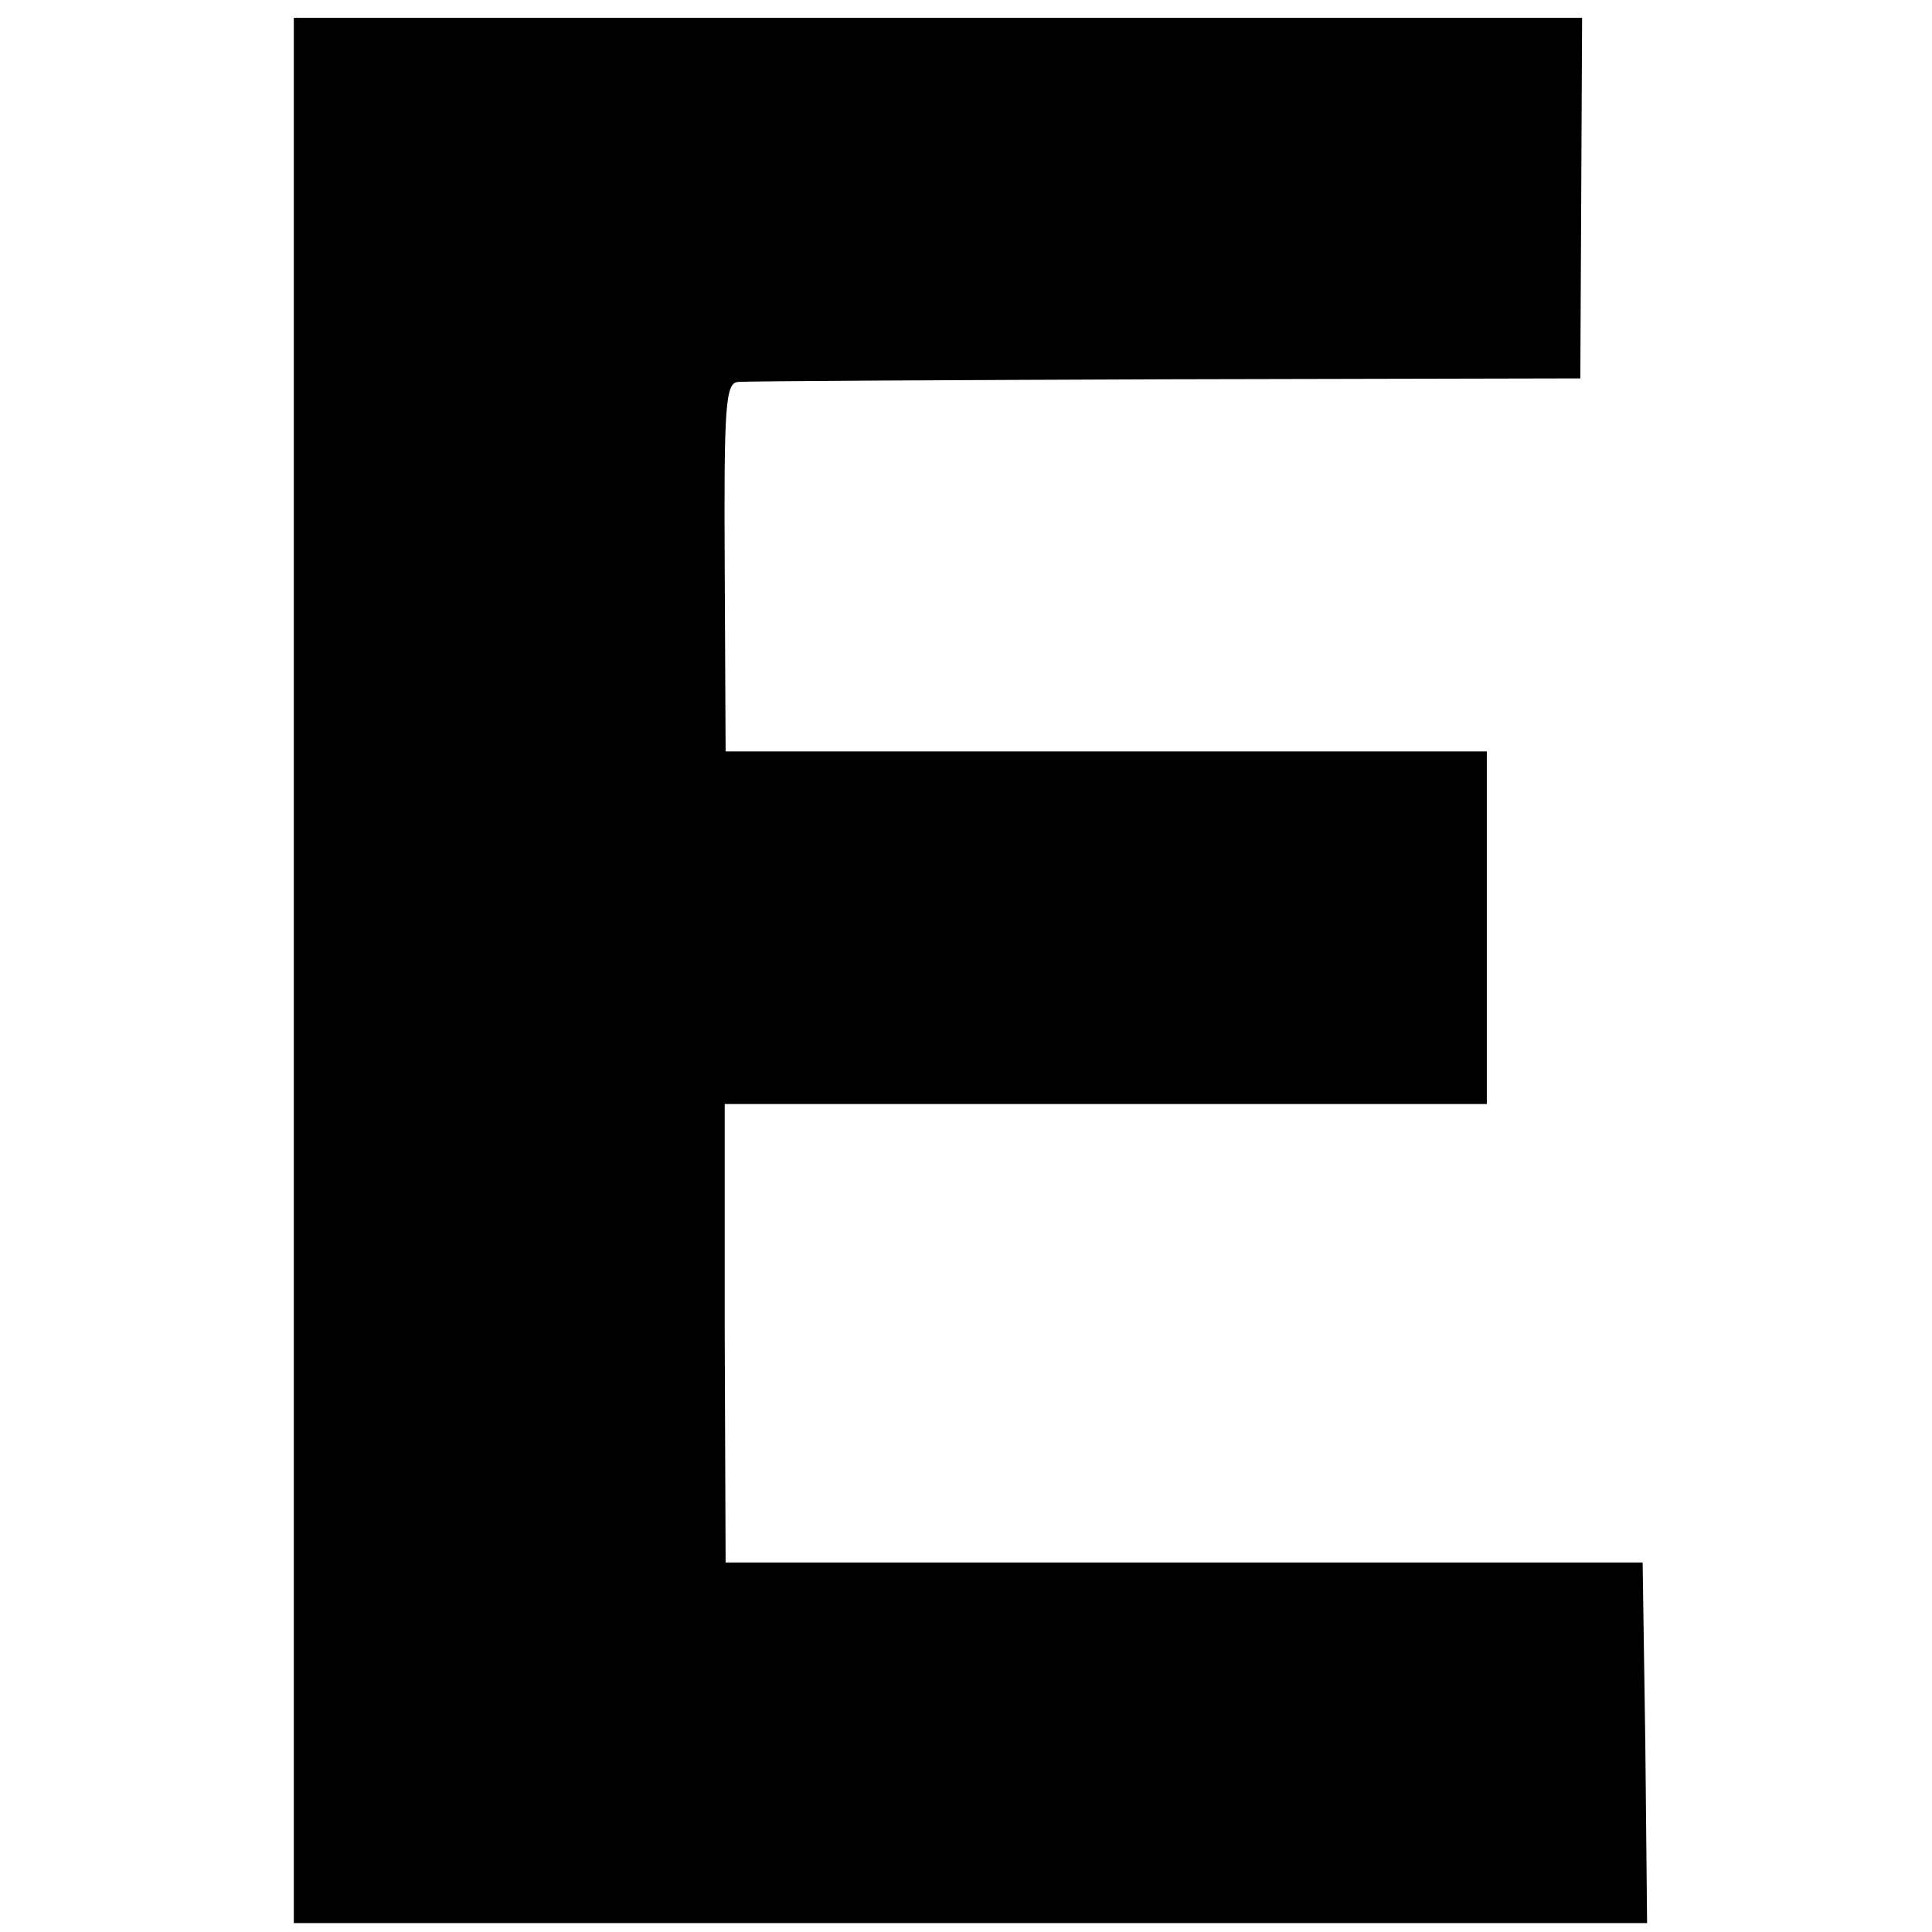<?xml version="1.0" standalone="no"?>
<!DOCTYPE svg PUBLIC "-//W3C//DTD SVG 20010904//EN"
 "http://www.w3.org/TR/2001/REC-SVG-20010904/DTD/svg10.dtd">
<svg version="1.0" xmlns="http://www.w3.org/2000/svg"
 width="217pt" height="217pt" viewBox="0 0 217 217"
 preserveAspectRatio="xMidYMid meet">
<g transform="translate(0,217) scale(0.1,-0.1)"
fill="#000000" stroke="none">
<path d="M330 1080 l0 -1070 760 0 760 0 -2 202 -3 203 -515 0 -515 0 -1 258
0 257 428 0 428 0 0 198 0 198 -427 0 -428 0 -1 207 c-1 183 1 207 15 208 9 1
225 2 481 3 l465 1 1 203 1 202 -723 0 -724 0 0 -1070z"/>
</g>
</svg>
